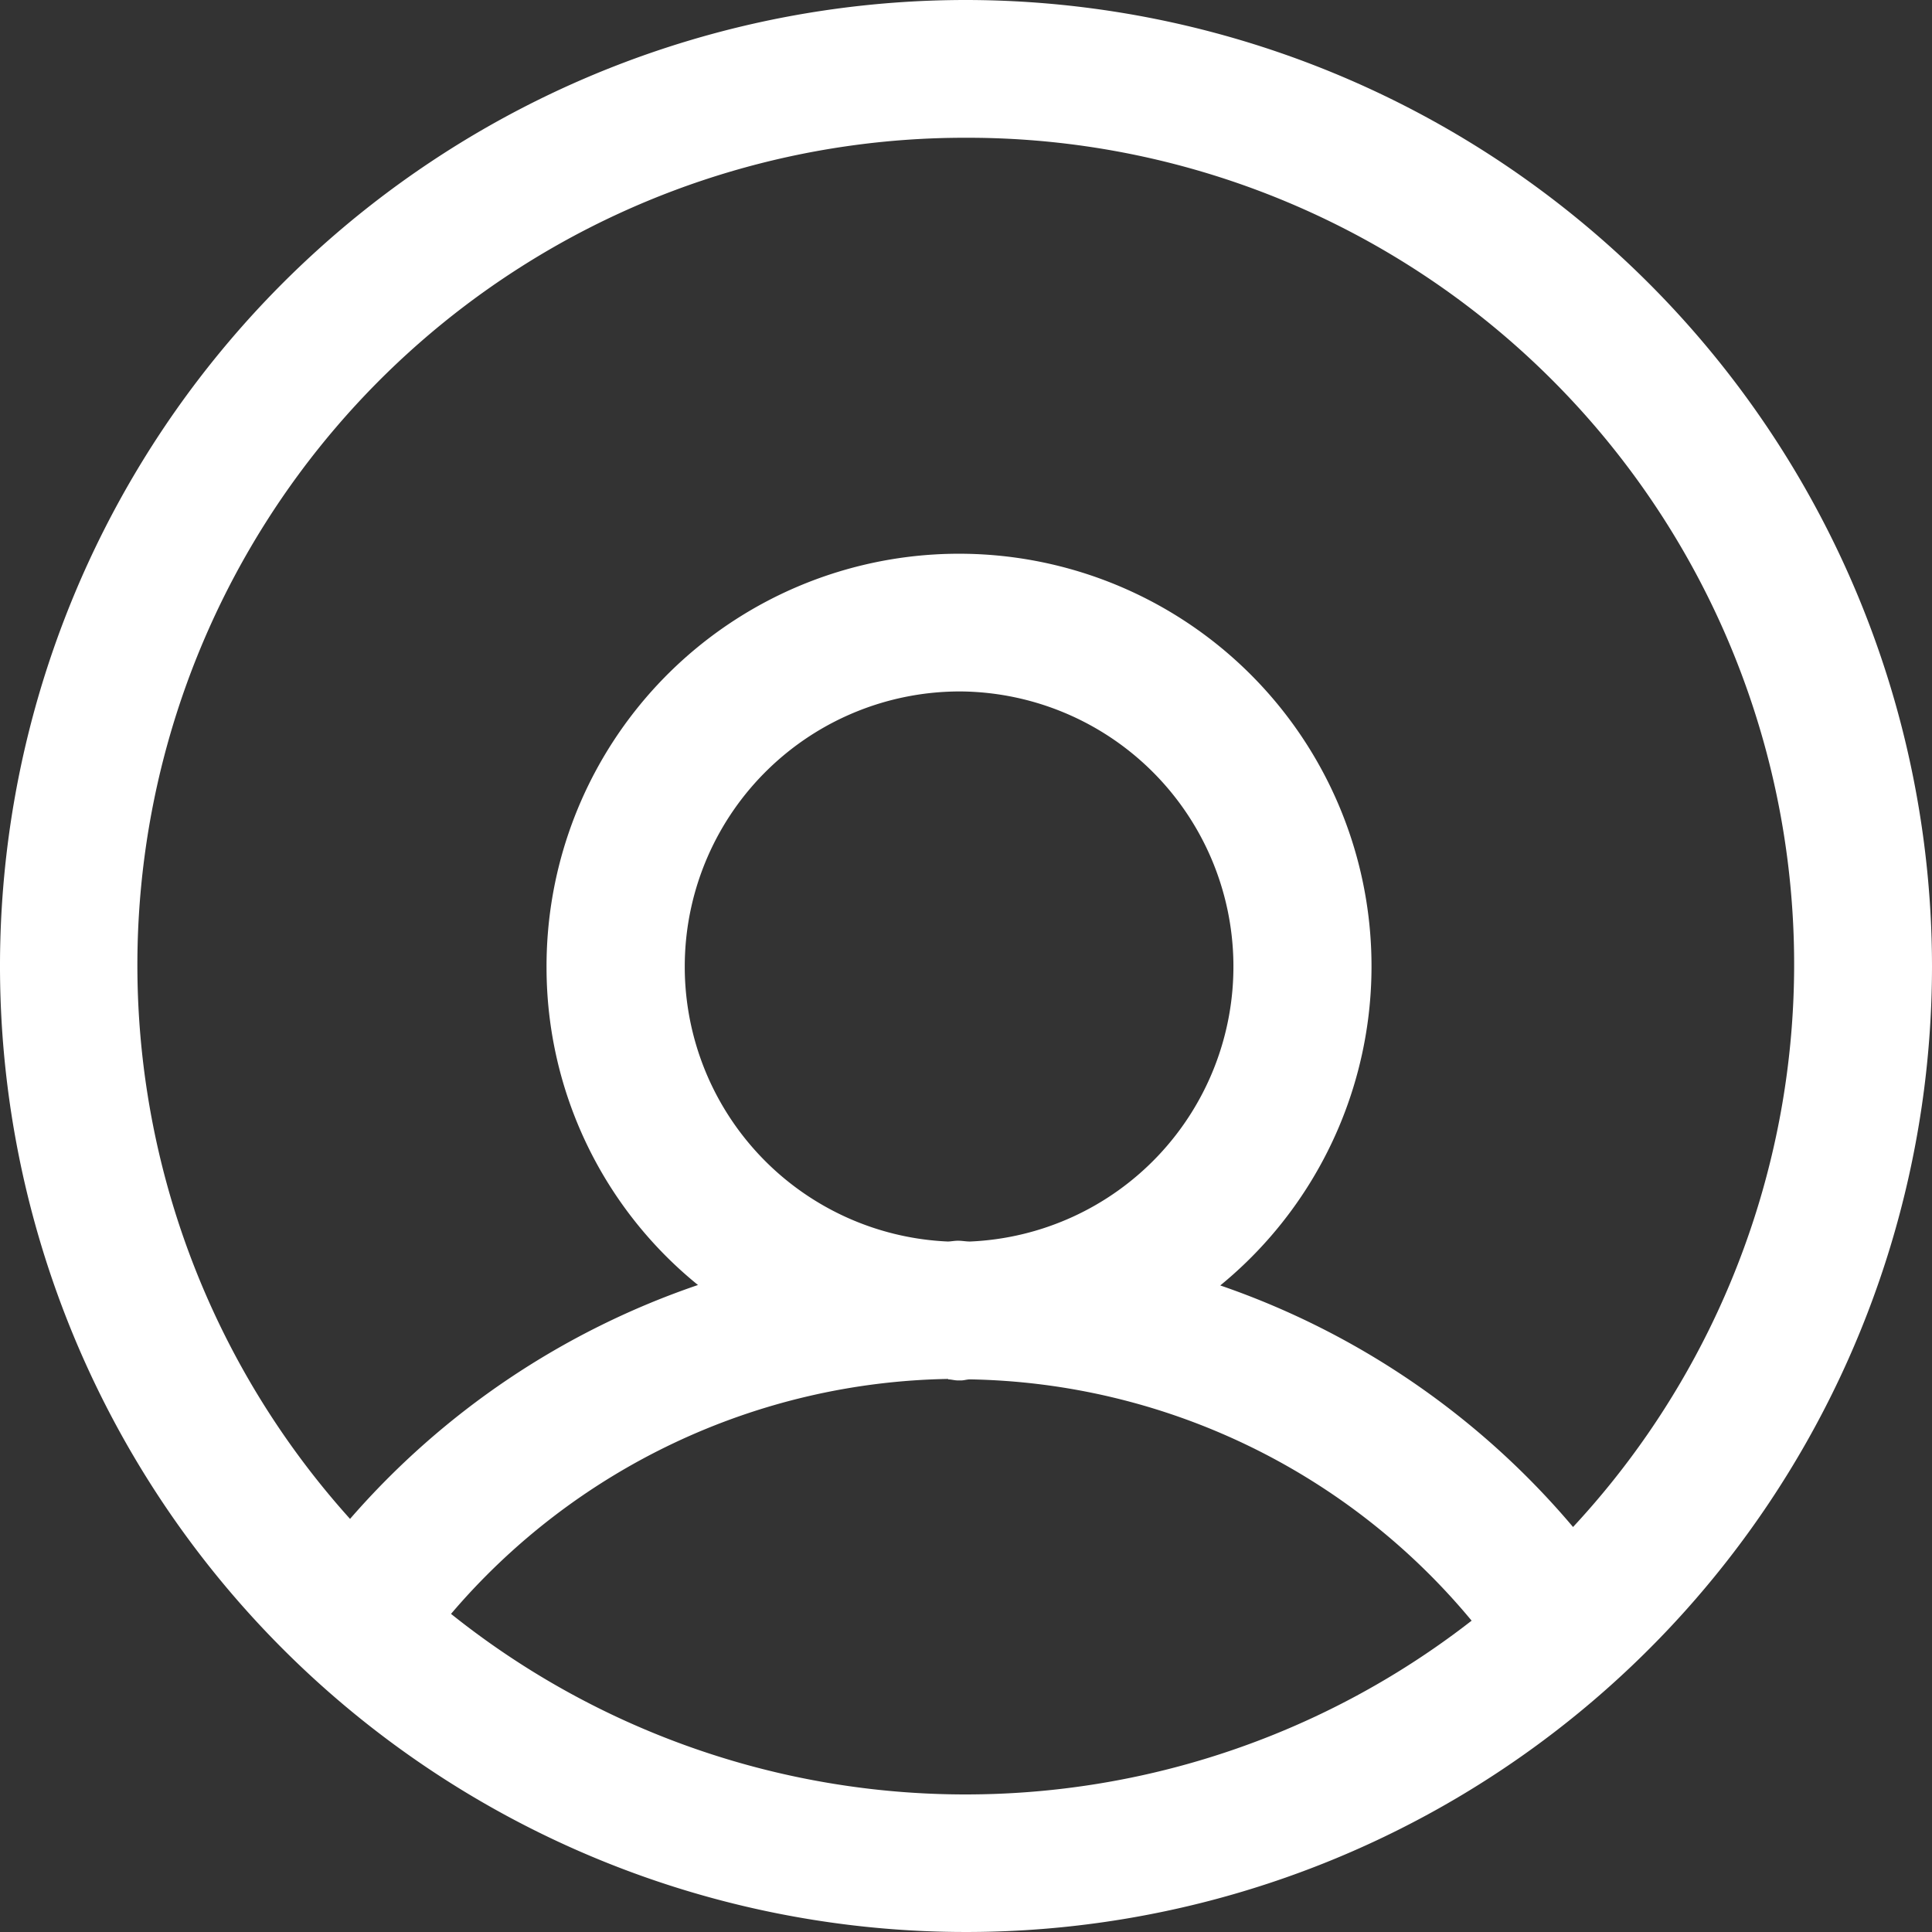 <svg xmlns="http://www.w3.org/2000/svg" width="21.906" height="21.906" viewBox="0 0 21.906 21.906">
  <rect x="0" y="0" width="21.906" height="21.906" fill="#333333" stroke="none"/>
  <path id="path7" d="M11.939.986A10.953,10.953,0,1,0,22.892,11.939,10.965,10.965,0,0,0,11.939.986Zm0,1.562A9.372,9.372,0,0,1,18.822,18.3a9.113,9.113,0,0,0-4-2.739,4.677,4.677,0,1,0-7.639-3.595A4.634,4.634,0,0,0,8.9,15.556a9.129,9.129,0,0,0-3.945,2.652,9.381,9.381,0,0,1,6.98-15.66Zm-.055,6.278a3.12,3.12,0,0,1,.1,6.237c-.045,0-.089-.009-.134-.009s-.077.008-.116.009a3.12,3.12,0,0,1,.15-6.237Zm-.15,7.8c.037,0,.075.012.112.012h.037c.034,0,.062-.011.1-.012a7.558,7.558,0,0,1,5.689,2.736A9.338,9.338,0,0,1,6.1,19.285a7.571,7.571,0,0,1,5.639-2.664Z" transform="translate(-0.986 -0.986)" fill="#fff"/>
</svg>
